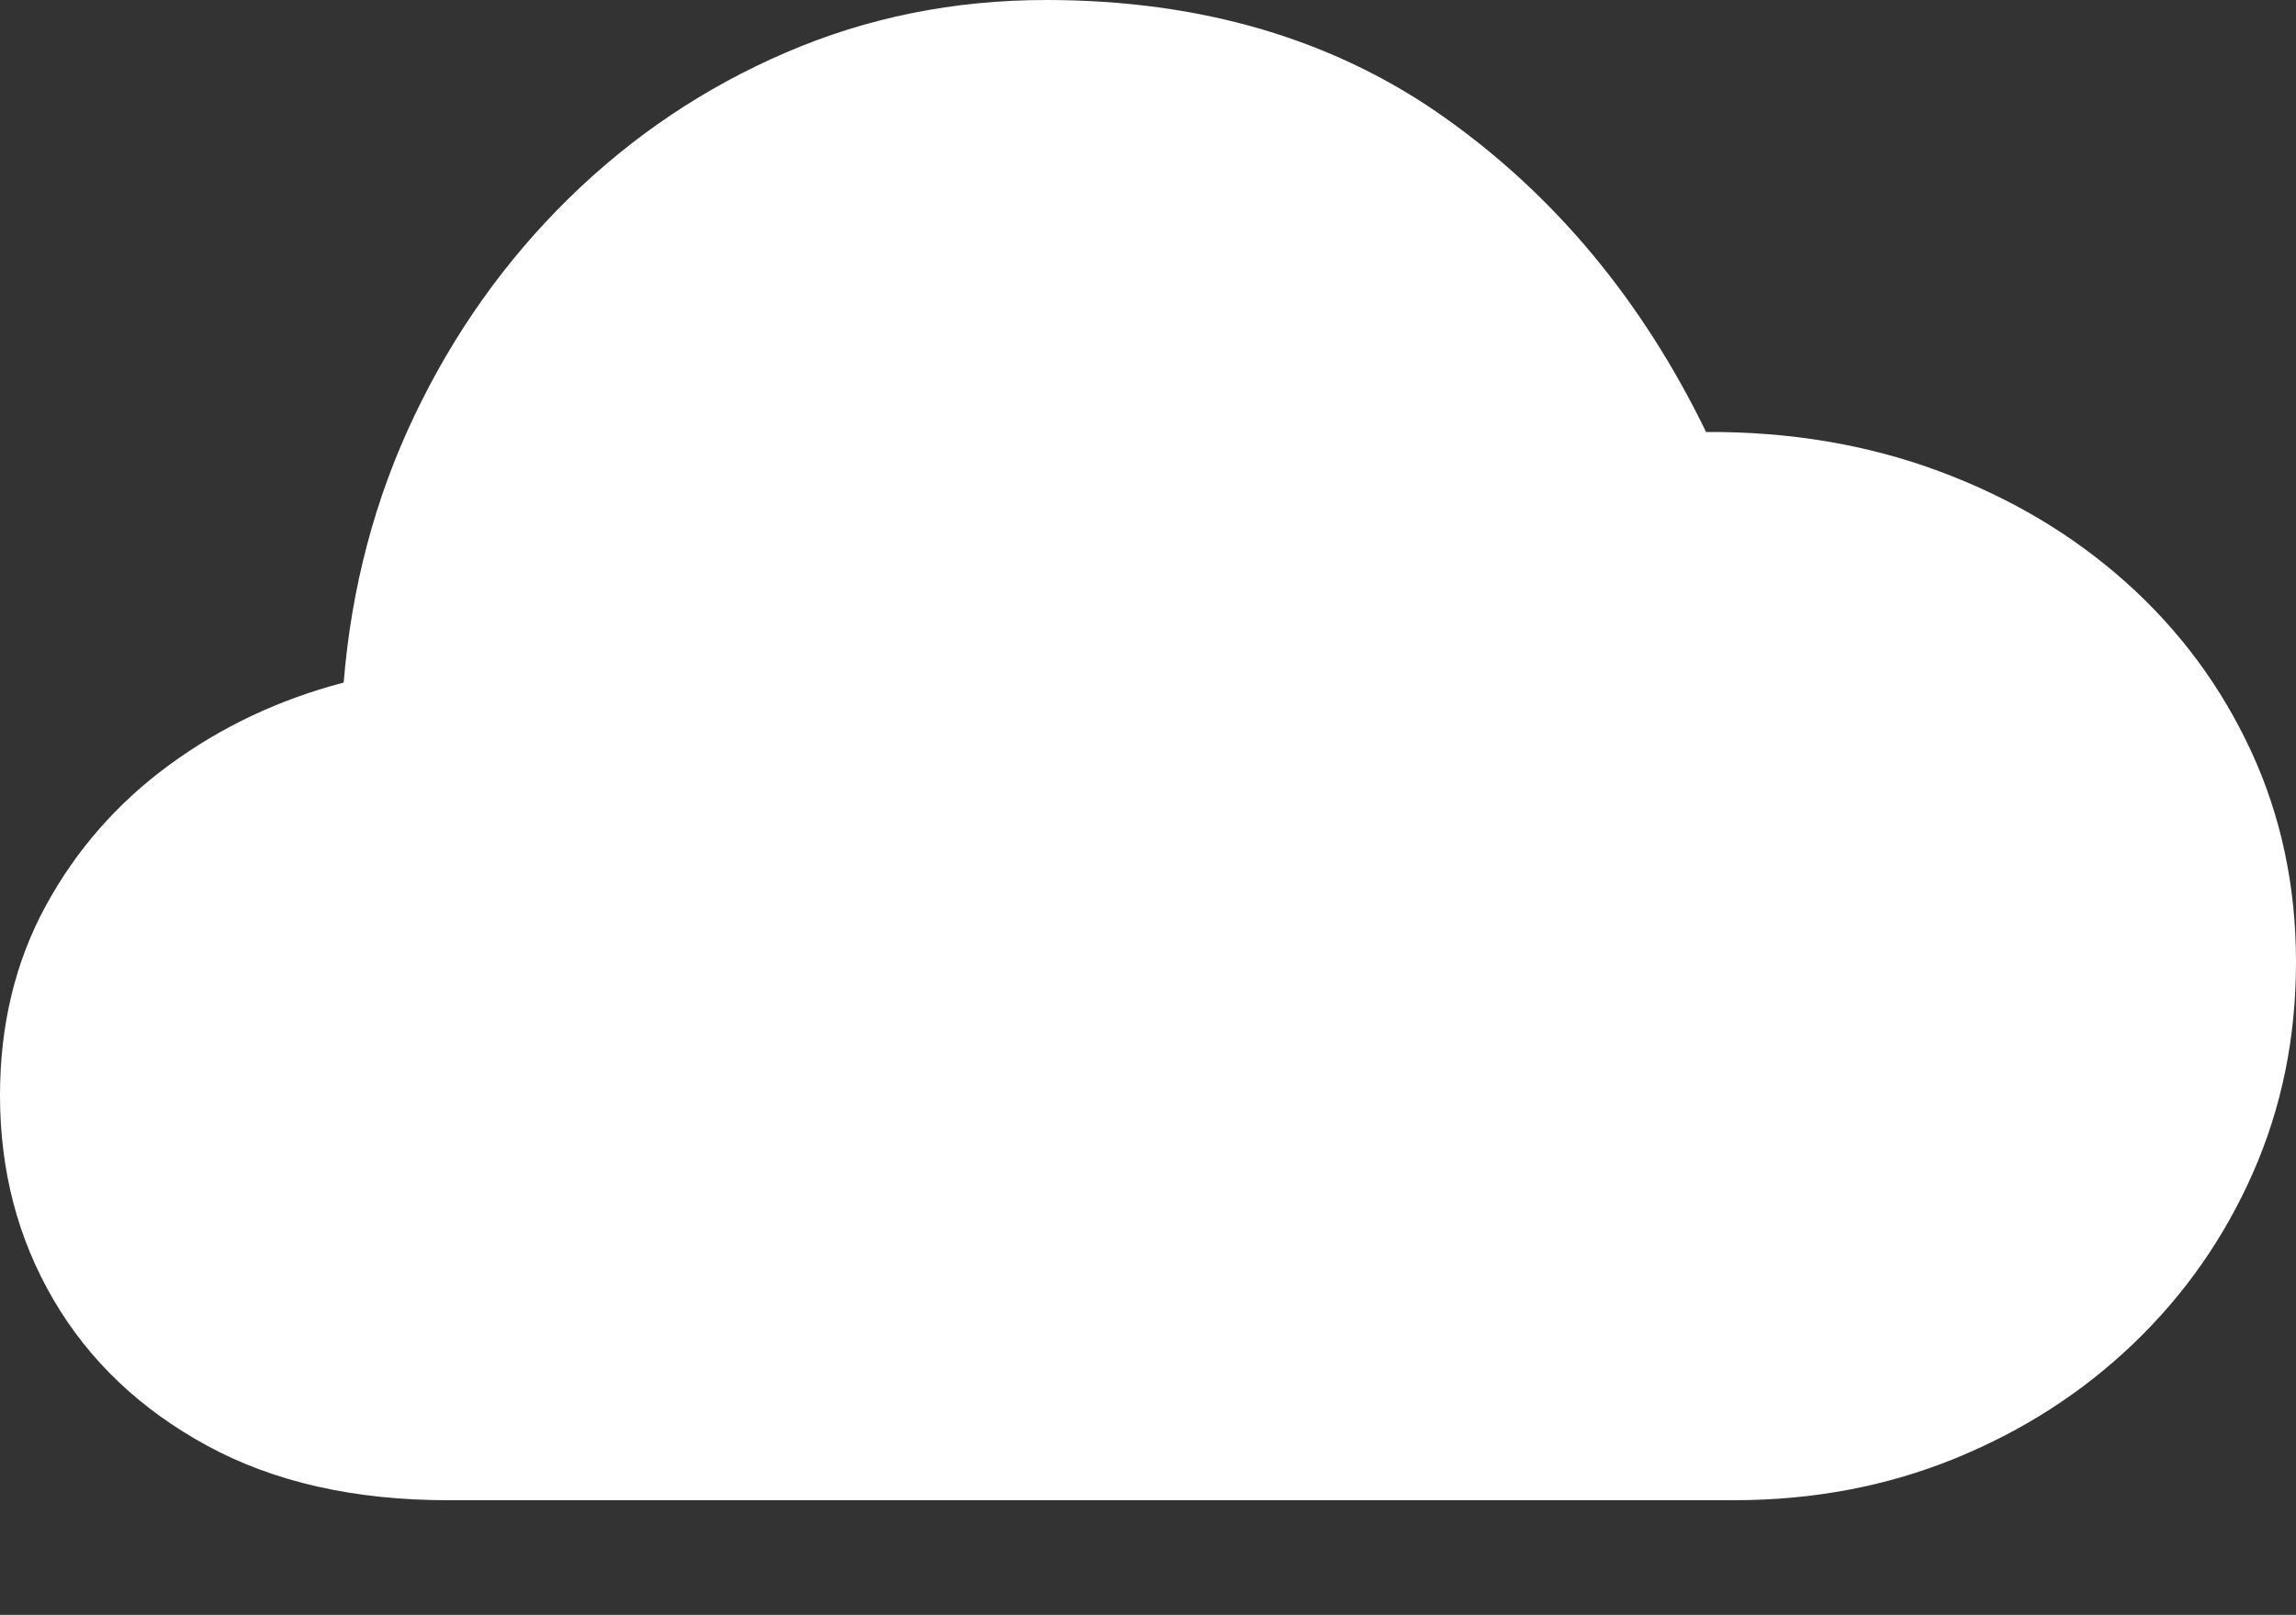 <?xml version="1.0" encoding="UTF-8"?>
<!--Generator: Apple Native CoreSVG 175-->
<!DOCTYPE svg
PUBLIC "-//W3C//DTD SVG 1.1//EN"
       "http://www.w3.org/Graphics/SVG/1.1/DTD/svg11.dtd">
<svg version="1.1" xmlns="http://www.w3.org/2000/svg" xmlns:xlink="http://www.w3.org/1999/xlink" width="23.002" height="16.183">
 <rect width="100%" height="100%" fill="#333333" stroke="none"/>
 <g>
  <rect height="16.183" opacity="0" width="23.002" x="0" y="0"/>
  <path d="M4.49 15.034L17.369 15.034Q18.557 15.034 19.582 14.617Q20.606 14.2 21.374 13.464Q22.142 12.728 22.572 11.75Q23.002 10.773 23.002 9.642Q23.002 8.501 22.553 7.529Q22.103 6.556 21.301 5.838Q20.499 5.12 19.423 4.721Q18.347 4.322 17.092 4.329Q16.132 2.353 14.472 1.177Q12.811 0 10.479 0Q9.095 0 7.874 0.526Q6.652 1.052 5.698 1.988Q4.744 2.924 4.152 4.165Q3.56 5.405 3.443 6.84Q2.476 7.093 1.695 7.666Q0.914 8.239 0.457 9.08Q0 9.921 0 10.977Q0 12.109 0.536 13.025Q1.072 13.942 2.076 14.488Q3.08 15.034 4.49 15.034Z" fill="#ffffff"/>
 </g>
</svg>
